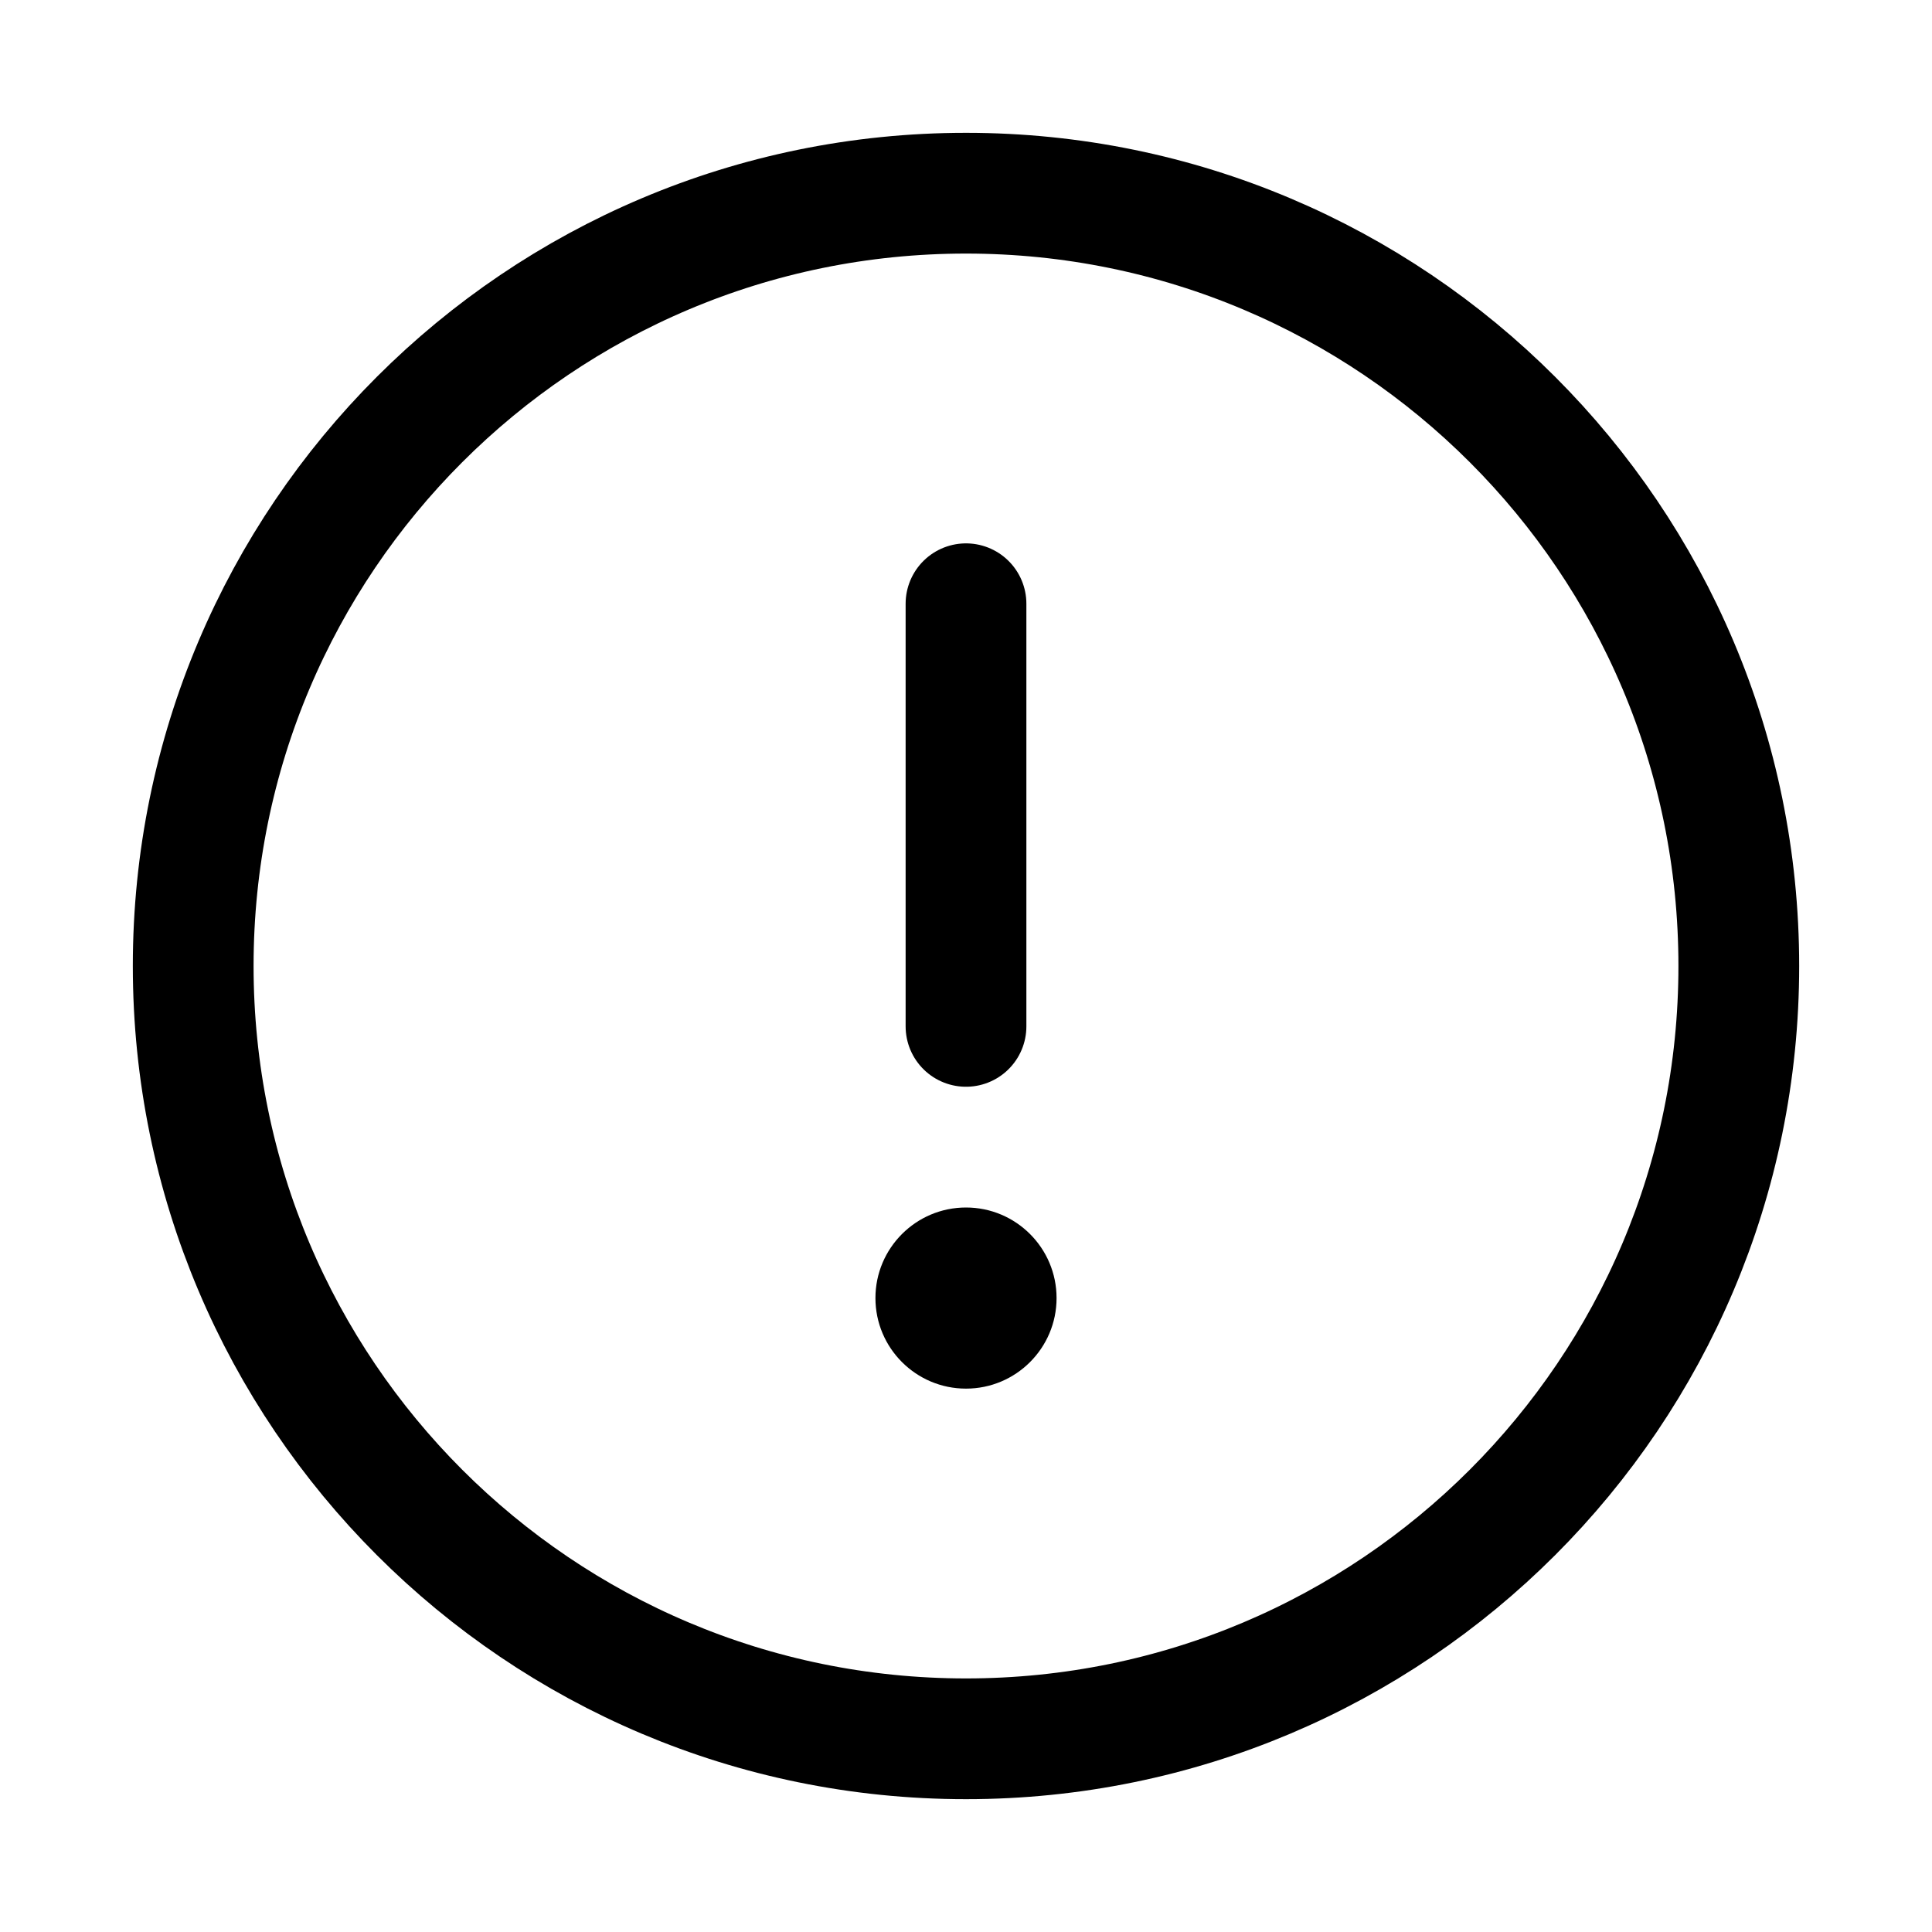 <svg xmlns="http://www.w3.org/2000/svg" width="16" height="16" viewBox="0 0 16 16" fill="none">
    <g clip-path="url(#clip0_67025_63739)">
        <path
            d="M8 14.4C11.535 14.4 14.4 11.534 14.4 8C14.4 4.465 11.535 1.6 8 1.6C4.465 1.6 1.6 4.465 1.6 8C1.6 11.534 4.465 14.4 8 14.4Z"
            stroke="currentColor" stroke-miterlimit="10" />
        <path d="M8 8.5V5" stroke="currentColor" stroke-linecap="round" stroke-linejoin="round" />
        <path
            d="M8 11.5C8.414 11.5 8.75 11.164 8.75 10.75C8.75 10.336 8.414 10 8 10C7.586 10 7.25 10.336 7.25 10.75C7.25 11.164 7.586 11.5 8 11.5Z"
            fill="currentColor" />
    </g>
    <defs>
        <clipPath id="clip0_67025_63739">
            <rect width="16" height="16" fill="currentColor" />
        </clipPath>
    </defs>
</svg>